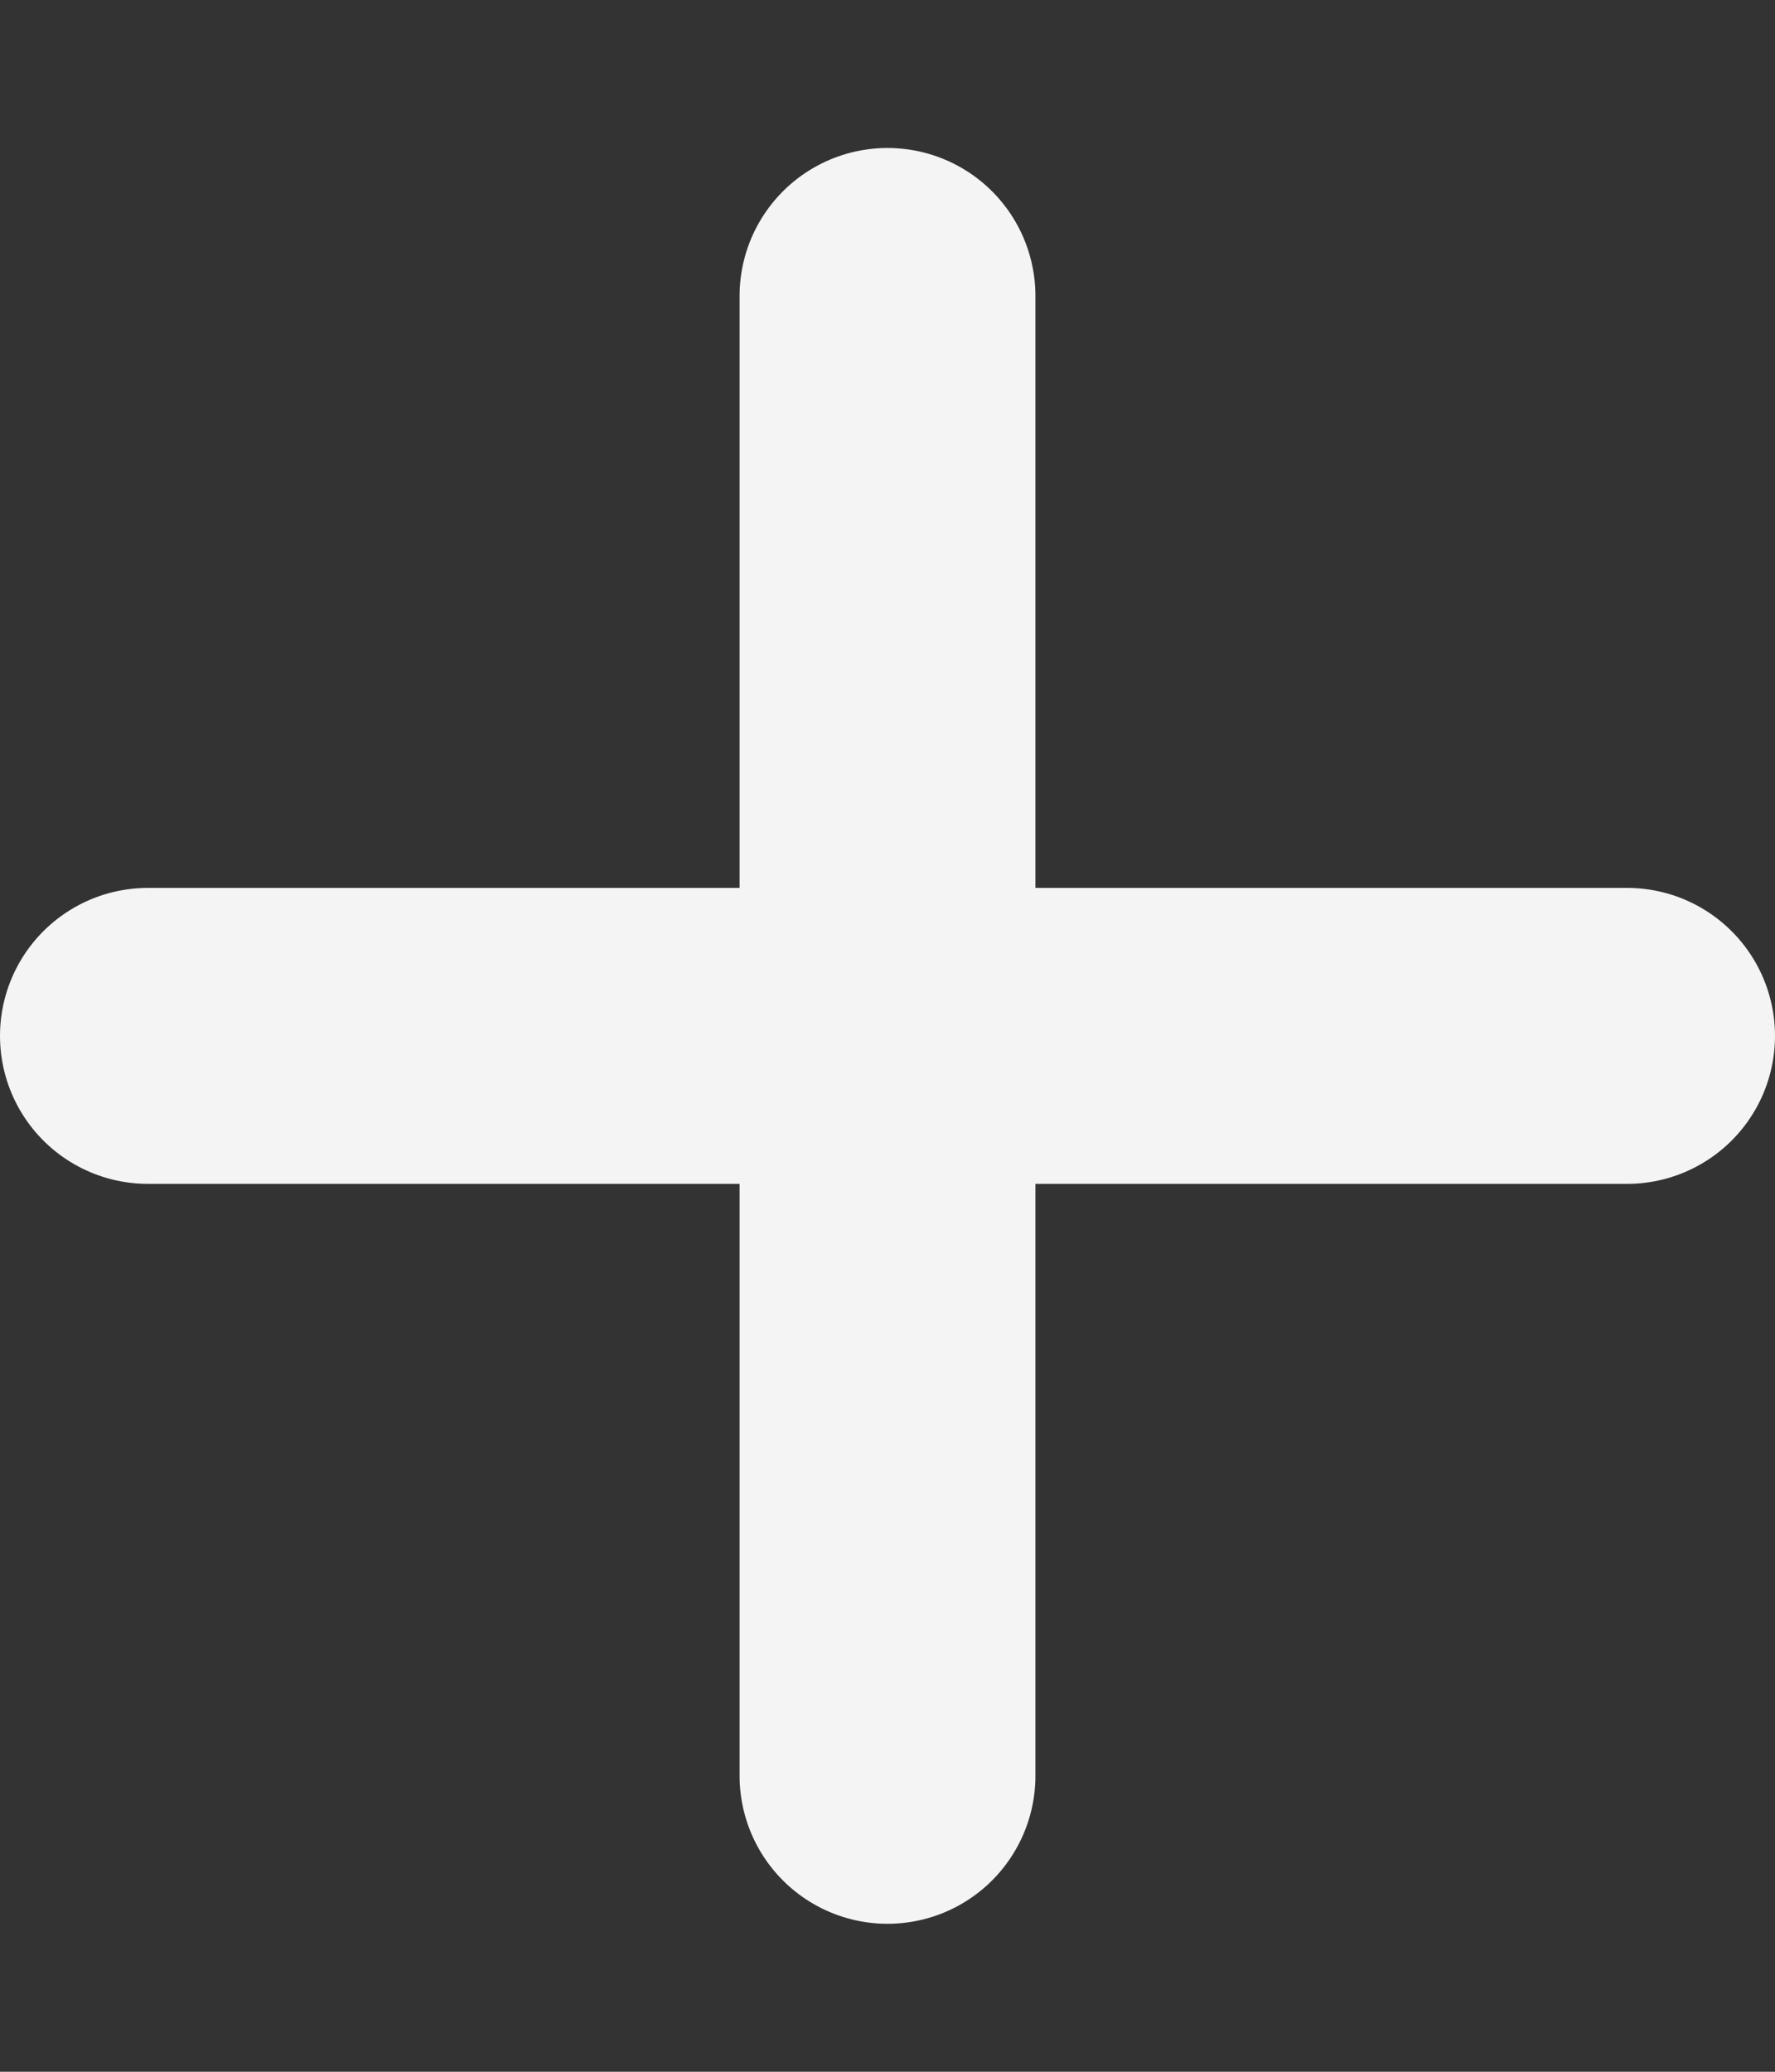 <svg width="6" height="7" viewBox="0 0 6 7" fill="none" xmlns="http://www.w3.org/2000/svg">
<rect x="0" y="0" width="6" height="7" fill="#333333" stroke="none"/>
<path d="M0.5 3.5H5.5M3 6V3.5L3 1" stroke="#F4F4F4" stroke-linecap="round"/>
</svg>
